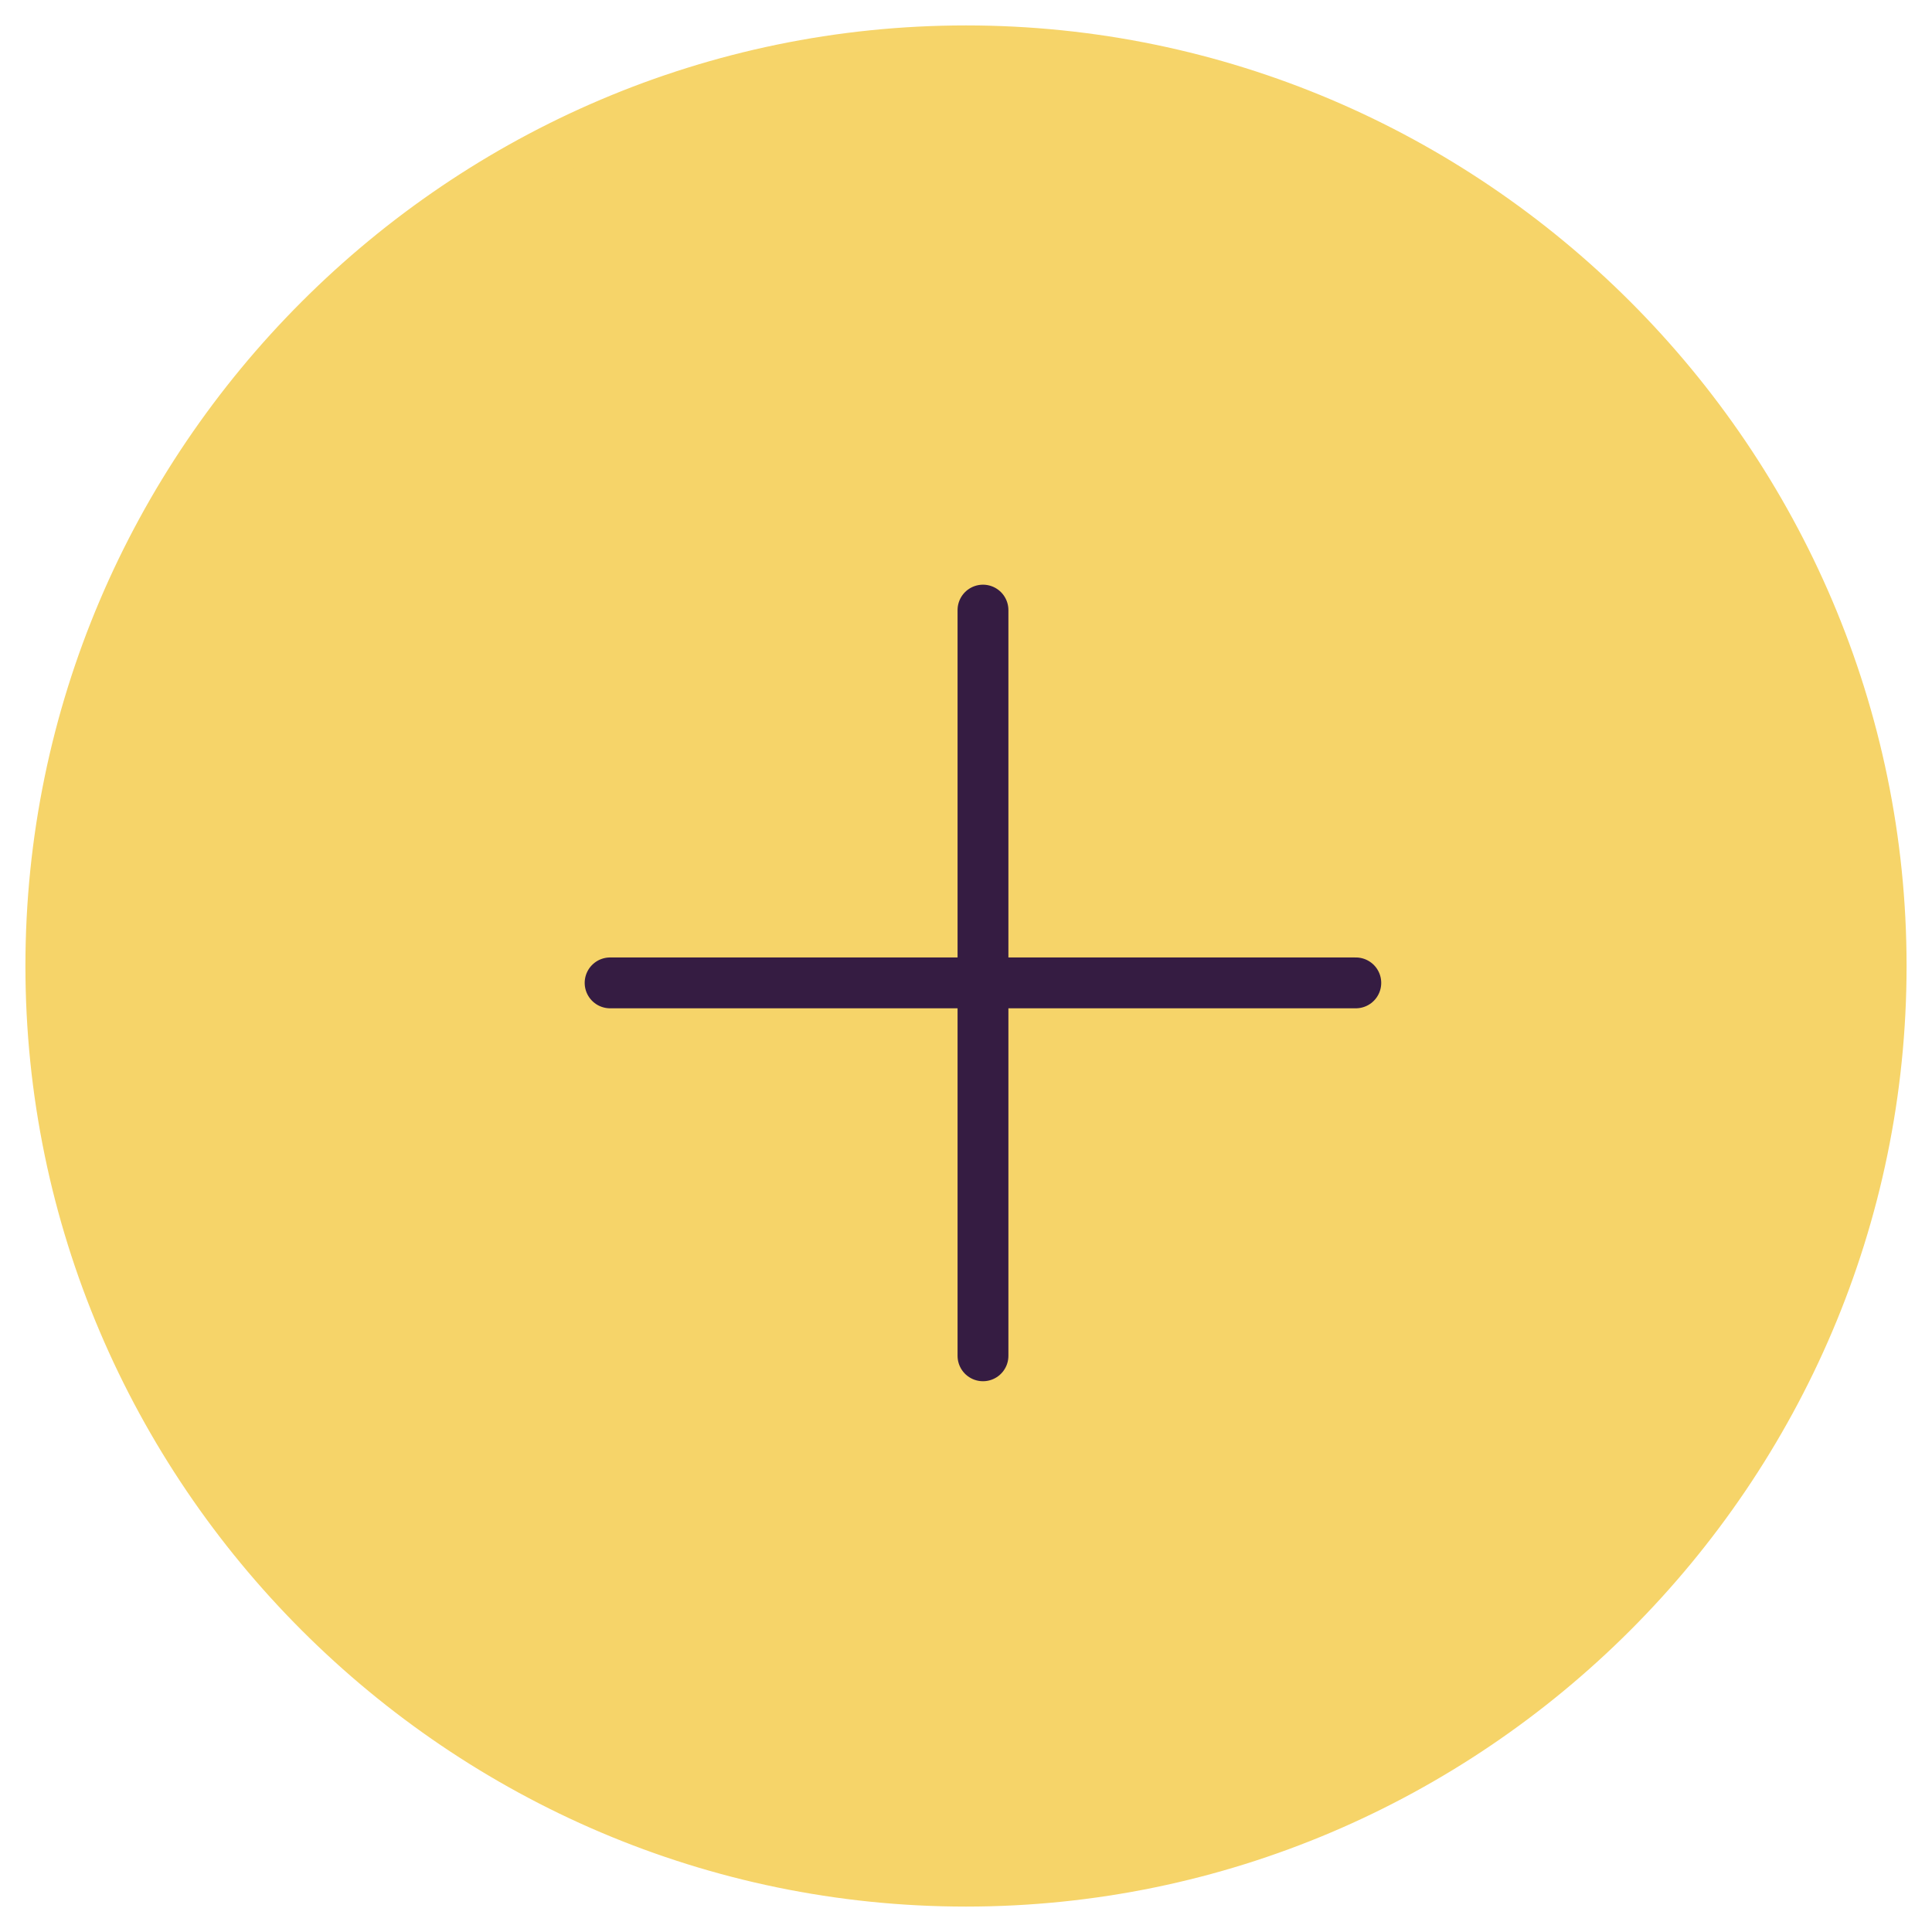 <svg width="38" height="38" viewBox="0 0 38 38" fill="none" xmlns="http://www.w3.org/2000/svg">
<path d="M19 37C28.9 37 37 28.9 37 19C37 9.1 28.9 1 19 1C9.1 1 1 9.1 1 19C1 28.9 9.1 37 19 37Z" fill="#F6D469" stroke="#F6D469" stroke-linecap="round" stroke-linejoin="round"/>
<path d="M12 19.332H26.667" stroke="#351C42" stroke-linecap="round" stroke-linejoin="round"/>
<path d="M19.334 26.667V12" stroke="#351C42" stroke-linecap="round" stroke-linejoin="round"/>
</svg>
